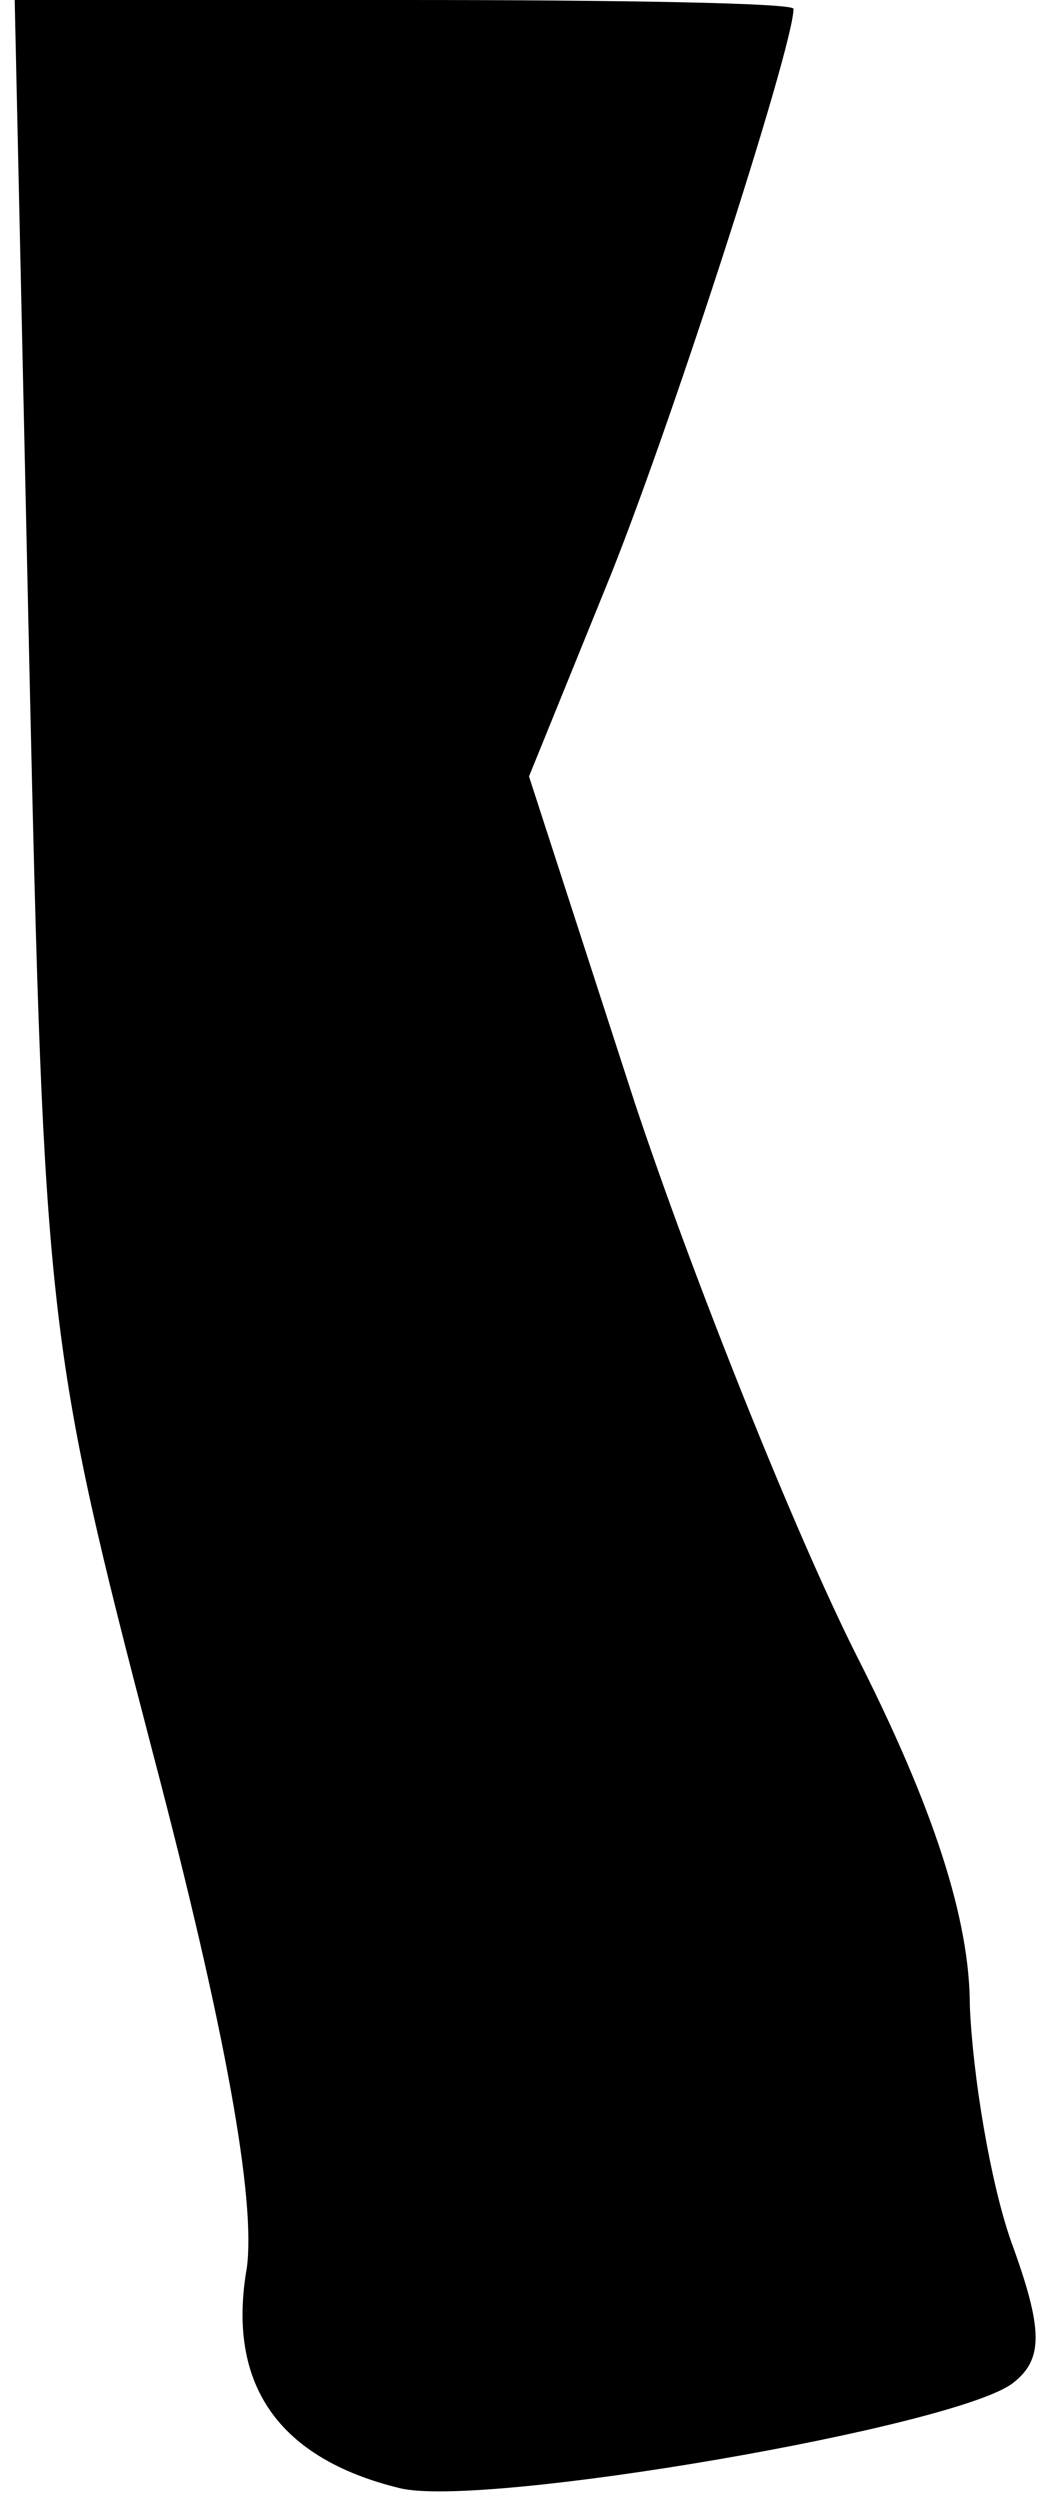 <?xml version="1.0" standalone="no"?>
<!DOCTYPE svg PUBLIC "-//W3C//DTD SVG 20010904//EN"
 "http://www.w3.org/TR/2001/REC-SVG-20010904/DTD/svg10.dtd">
<svg version="1.0" xmlns="http://www.w3.org/2000/svg"
 width="36pt" height="85pt" viewBox="0 0 36 85"
 preserveAspectRatio="xMidYMid meet">
<g transform="translate(0,85) scale(0.1,-0.1)"
fill="#000000" stroke="none">
<path fill="#000000" stroke="none" d="M10 623 c5 -222 6 -231 42 -369 25 -95
35 -152 32 -175 -7 -40 11 -65 52 -75 28 -7 191 21 209 36 10 8 10 18 -1 48
-7 20 -13 56 -14 80 0 29 -12 67 -39 120 -21 42 -55 127 -75 187 l-36 111 26
64 c21 51 64 184 64 197 0 2 -60 3 -132 3 l-133 0 5 -227z"/>
</g>
</svg>
